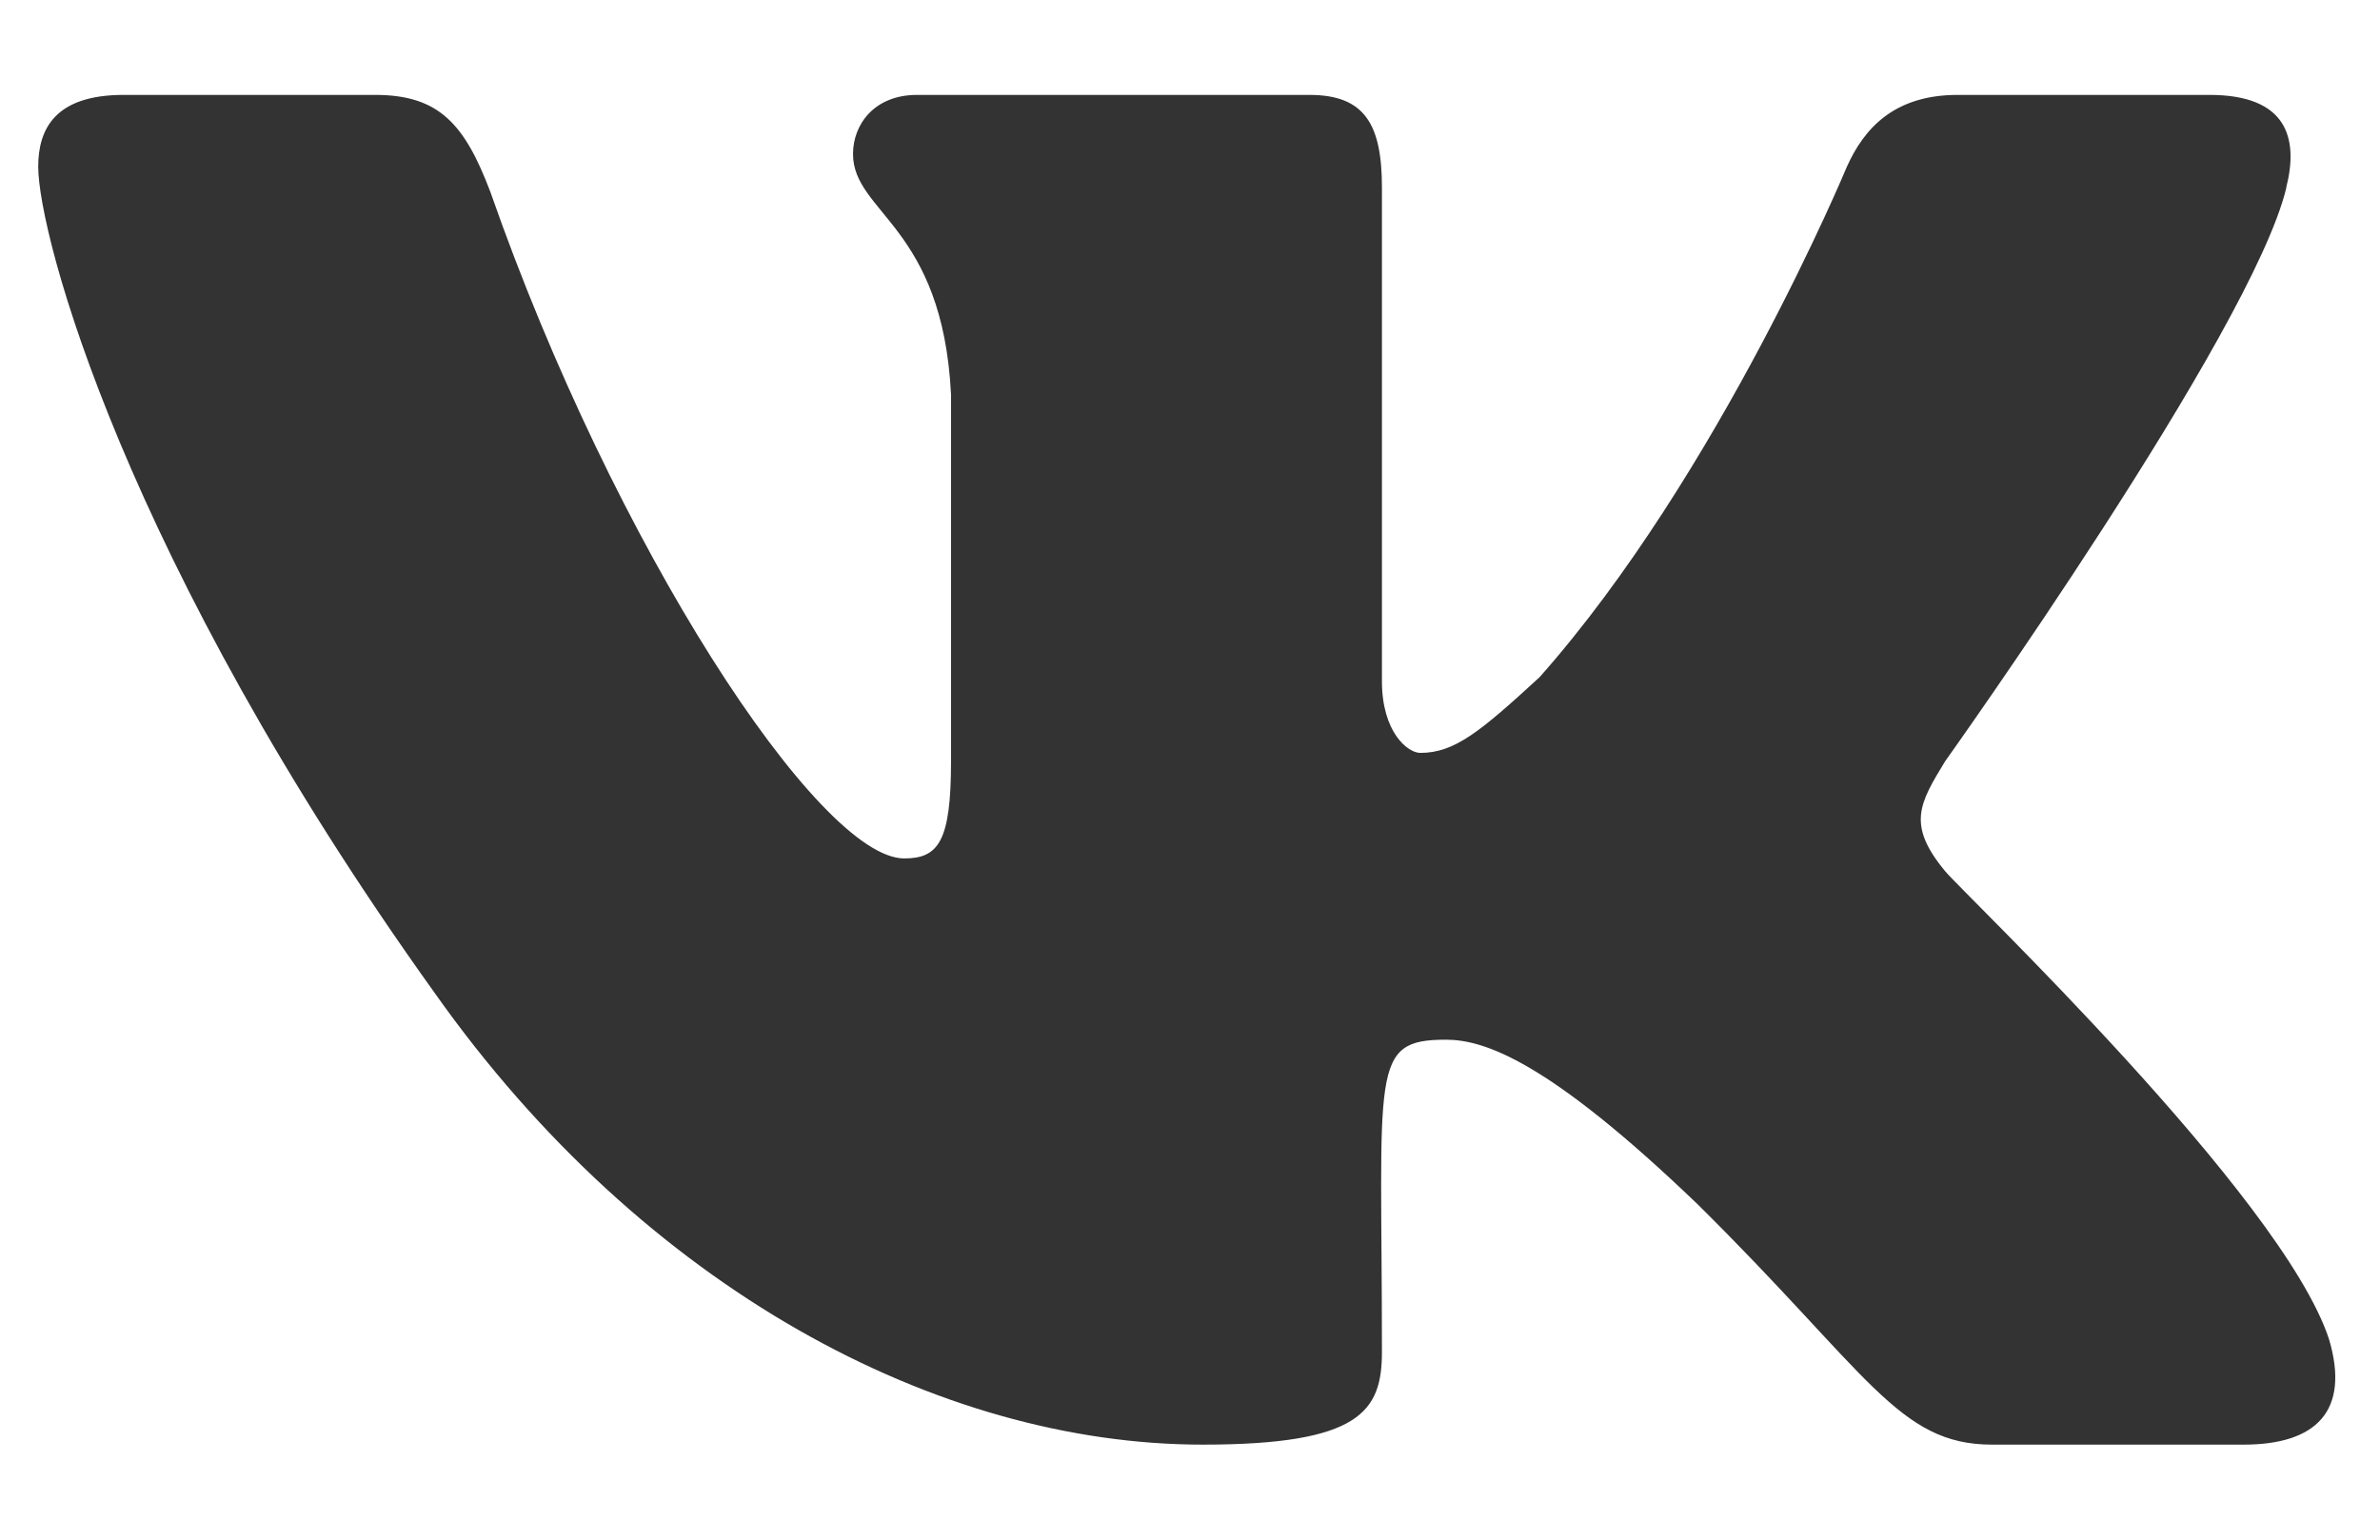 <svg width="17" height="11" fill="none" xmlns="http://www.w3.org/2000/svg"><path class="fill-good" d="M16.33 1.341c.092-.361 0-.663-.548-.663h-1.798c-.457 0-.67.242-.792.513 0 0-.914 2.2-2.194 3.646-.426.392-.609.542-.853.542-.091 0-.274-.15-.274-.512V1.341c0-.452-.122-.663-.518-.663H6.55c-.305 0-.457.211-.457.422 0 .422.64.513.7 1.718V5.44c0 .572-.09.693-.334.693-.61 0-2.072-2.23-2.956-4.761C3.32.889 3.138.678 2.68.678H.883c-.488 0-.61.242-.61.513 0 .482.61 2.802 2.834 5.906 1.493 2.11 3.595 3.224 5.484 3.224 1.128 0 1.28-.24 1.28-.663 0-2.019-.091-2.23.457-2.23.274 0 .731.151 1.798 1.176 1.219 1.205 1.432 1.717 2.102 1.717h1.798c.518 0 .762-.24.61-.753-.336-1.025-2.621-3.194-2.743-3.345-.274-.331-.183-.482 0-.783 0 0 2.194-3.074 2.438-4.099z" fill="#333"/></svg>